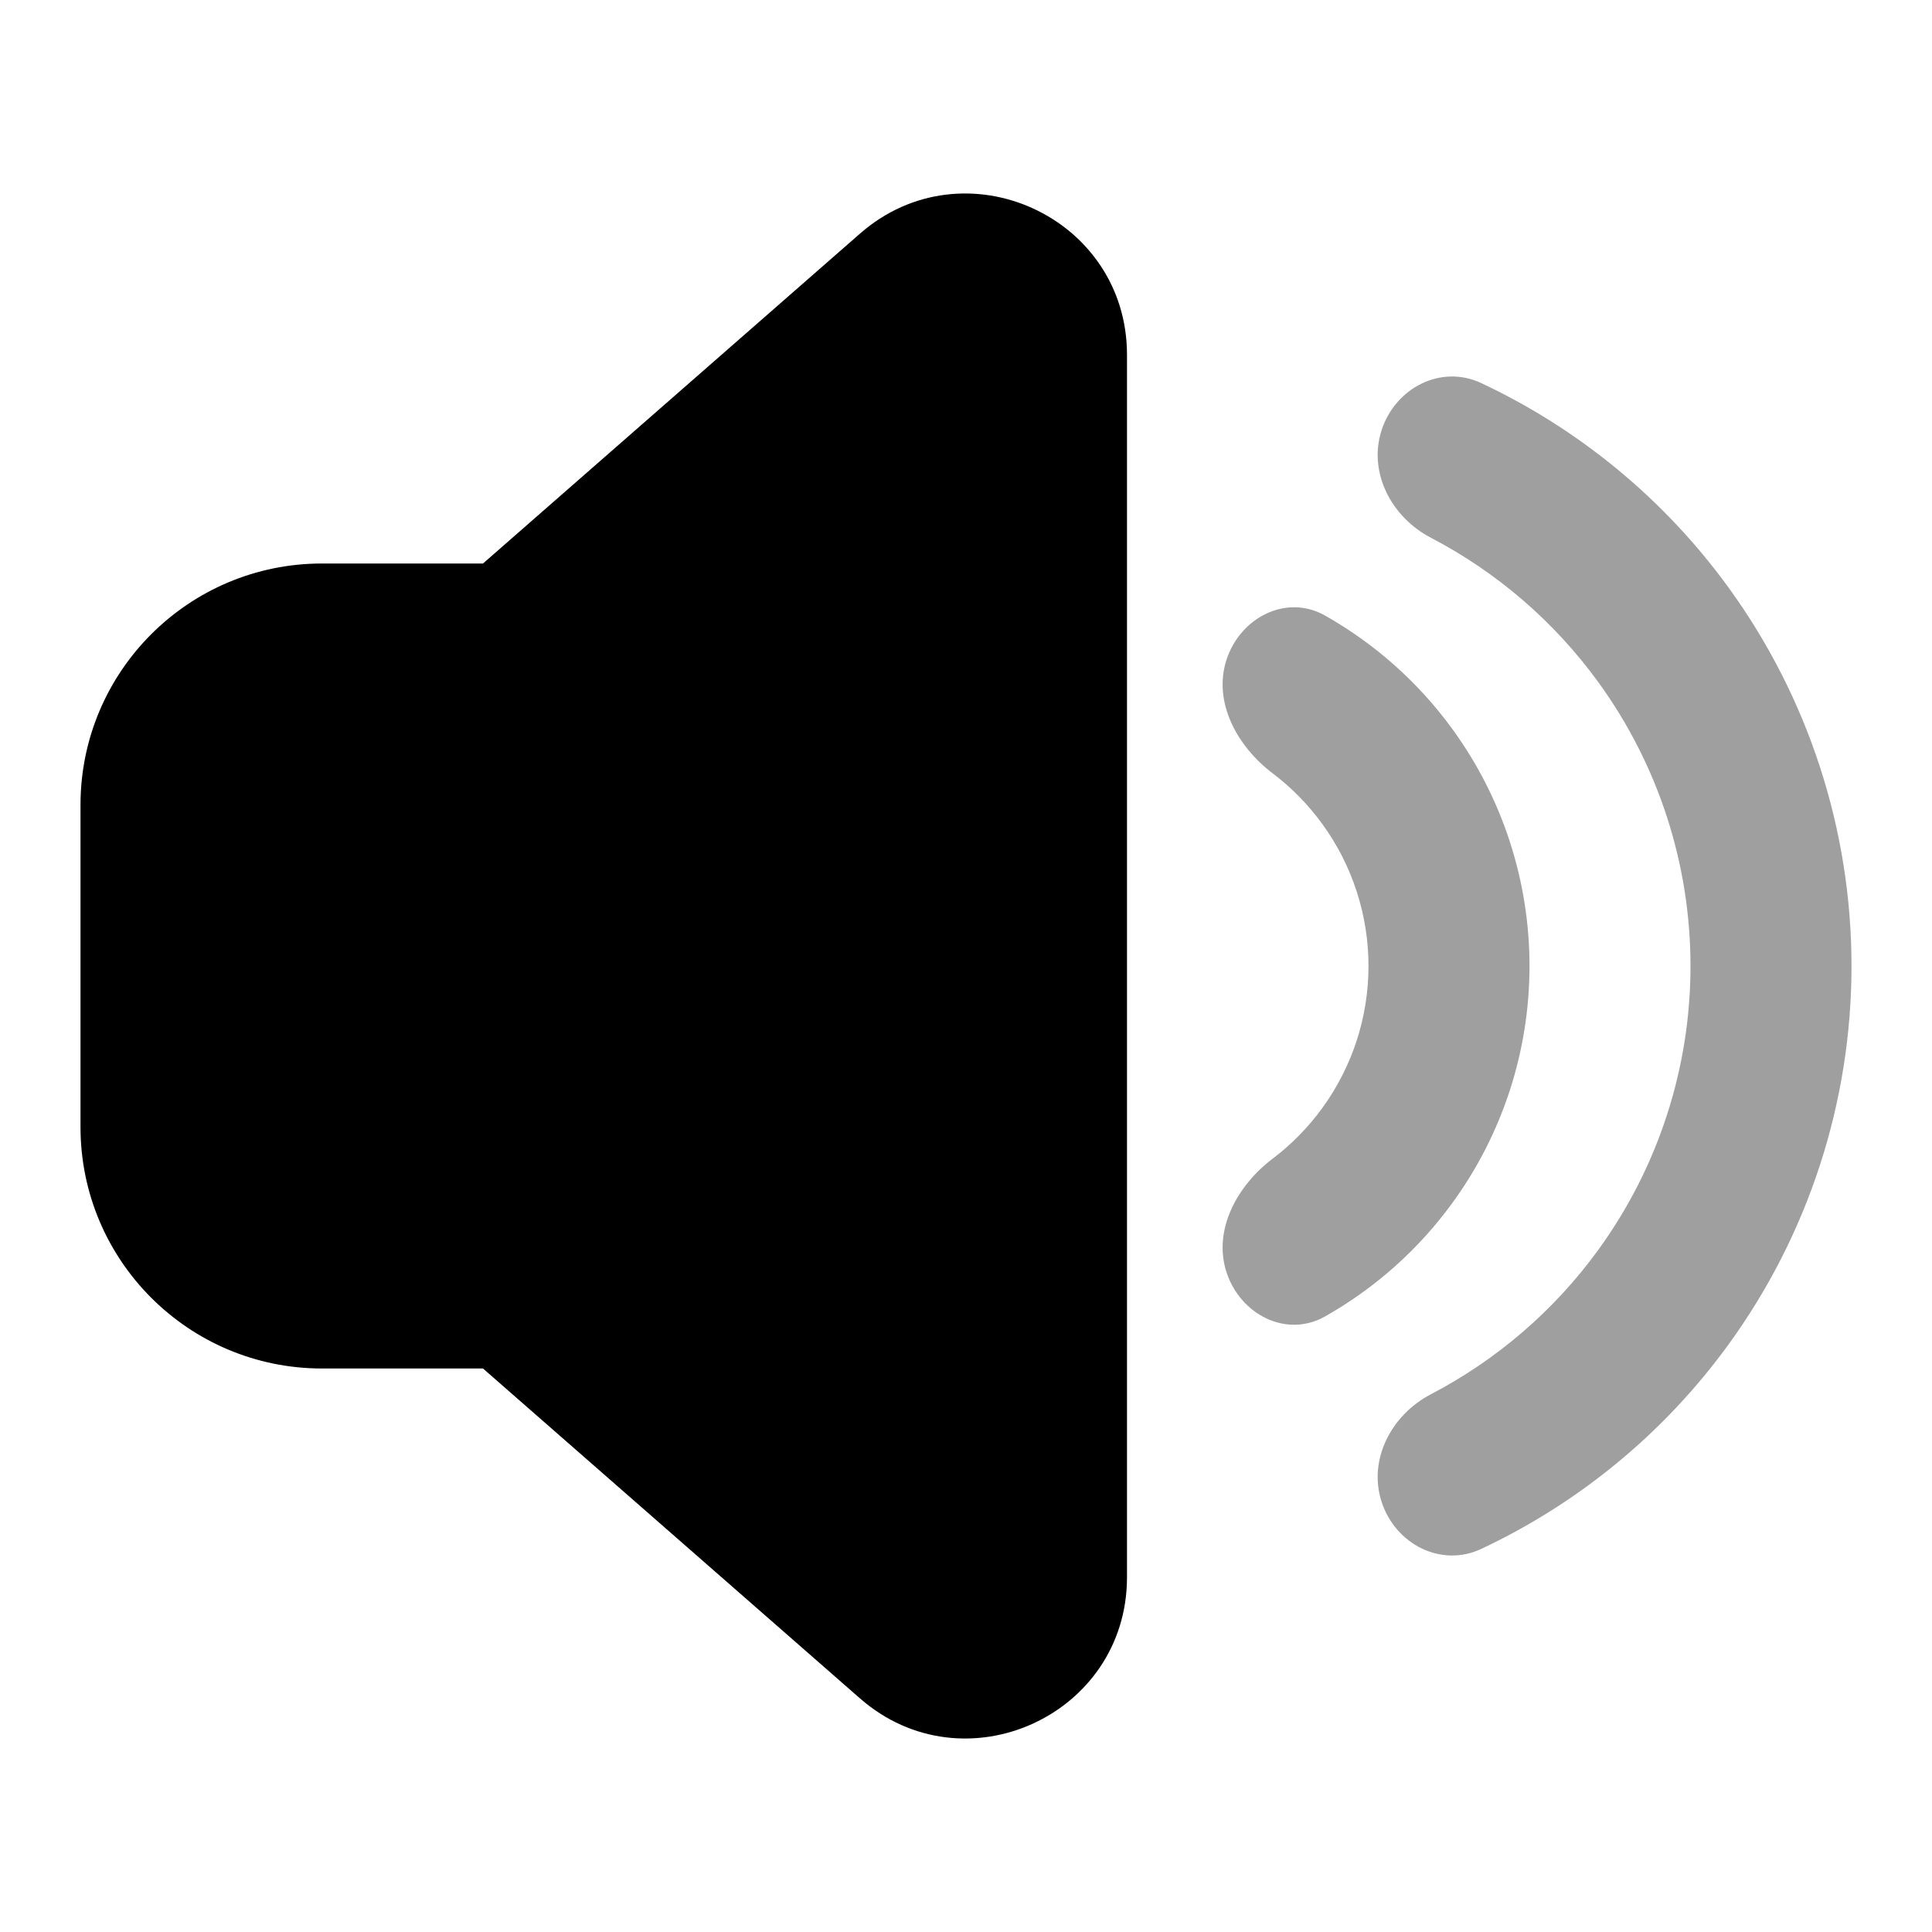 <svg width="24" height="24" viewBox="0 0 24 24" fill="none" xmlns="http://www.w3.org/2000/svg">
<path d="M15.236 15.804C15.407 16.329 15.978 16.625 16.459 16.354C17.08 16.003 17.622 15.522 18.045 14.939C18.666 14.085 19 13.056 19 12C19 10.944 18.666 9.915 18.045 9.061C17.622 8.478 17.08 7.997 16.459 7.646C15.978 7.375 15.407 7.671 15.236 8.196C15.065 8.721 15.369 9.274 15.81 9.607C16.044 9.784 16.252 9.996 16.427 10.237C16.799 10.749 17 11.367 17 12C17 12.634 16.799 13.251 16.427 13.763C16.252 14.004 16.044 14.216 15.81 14.393C15.369 14.726 15.065 15.279 15.236 15.804Z" fill="#9F9F9F"/>
<path d="M17.163 18.657C17.334 19.183 17.902 19.476 18.401 19.241C19.618 18.669 20.676 17.798 21.472 16.702C22.465 15.335 23 13.689 23 12C23 10.311 22.465 8.665 21.472 7.298C20.676 6.202 19.618 5.331 18.401 4.759C17.902 4.524 17.334 4.817 17.163 5.343C16.992 5.868 17.285 6.425 17.775 6.68C18.593 7.107 19.306 7.719 19.854 8.473C20.599 9.498 21 10.733 21 12C21 13.267 20.599 14.502 19.854 15.527C19.306 16.281 18.593 16.893 17.775 17.32C17.285 17.575 16.992 18.132 17.163 18.657Z" fill="#9F9F9F"/>
<path d="M14 19.593V4.408C14 2.689 11.976 1.771 10.683 2.902L6 7H4C2.343 7 1 8.343 1 10V14C1 15.657 2.343 17 4 17H6L10.683 21.098C11.976 22.229 14 21.311 14 19.593Z" fill="black"/>
</svg>
